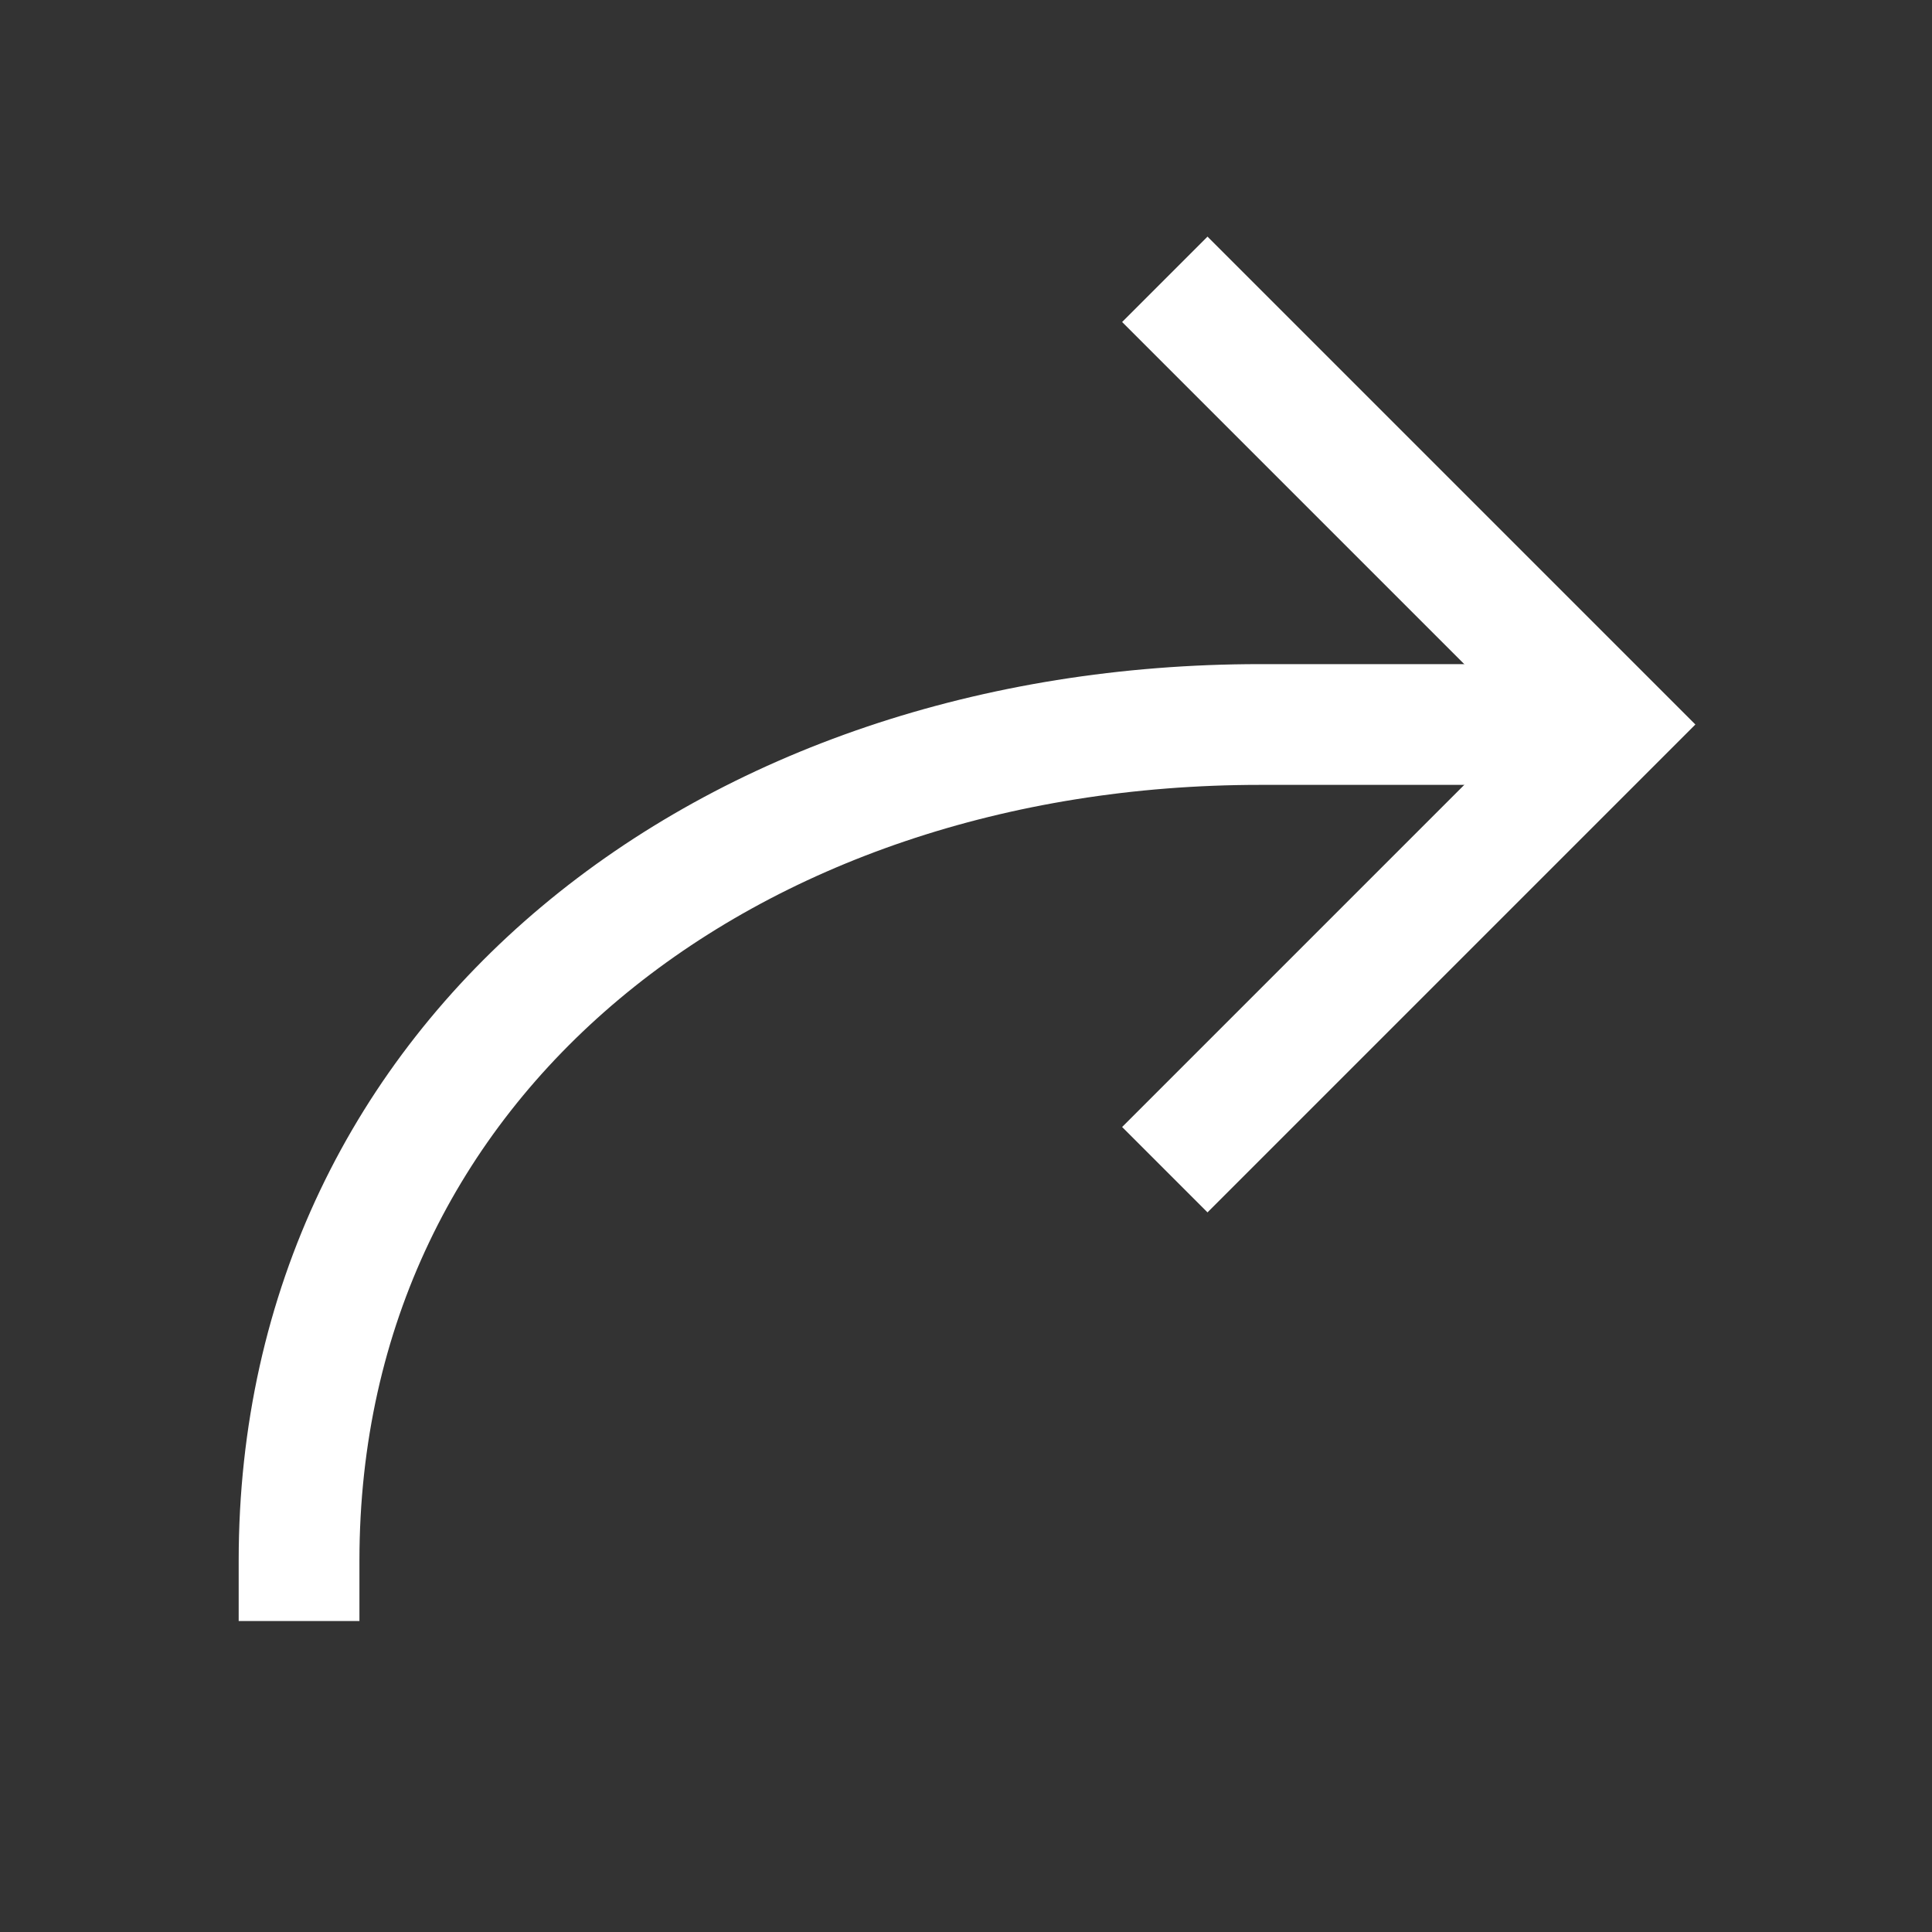 <svg xmlns="http://www.w3.org/2000/svg" width="48" height="48" viewBox="0 0 24 24" aria-labelledby="turnRightIconTitle" stroke="#fff" stroke-width="1.5" stroke-linecap="square" fill="none" color="#fff"><rect x="0" y="0" width="24" height="24" fill="#333333" stroke="none"/><path d="M3.715 19.387C3.715 13.098 9.06 9 15.653 9H19"/><path d="M15 4l5 5-5 5h0"/></svg>